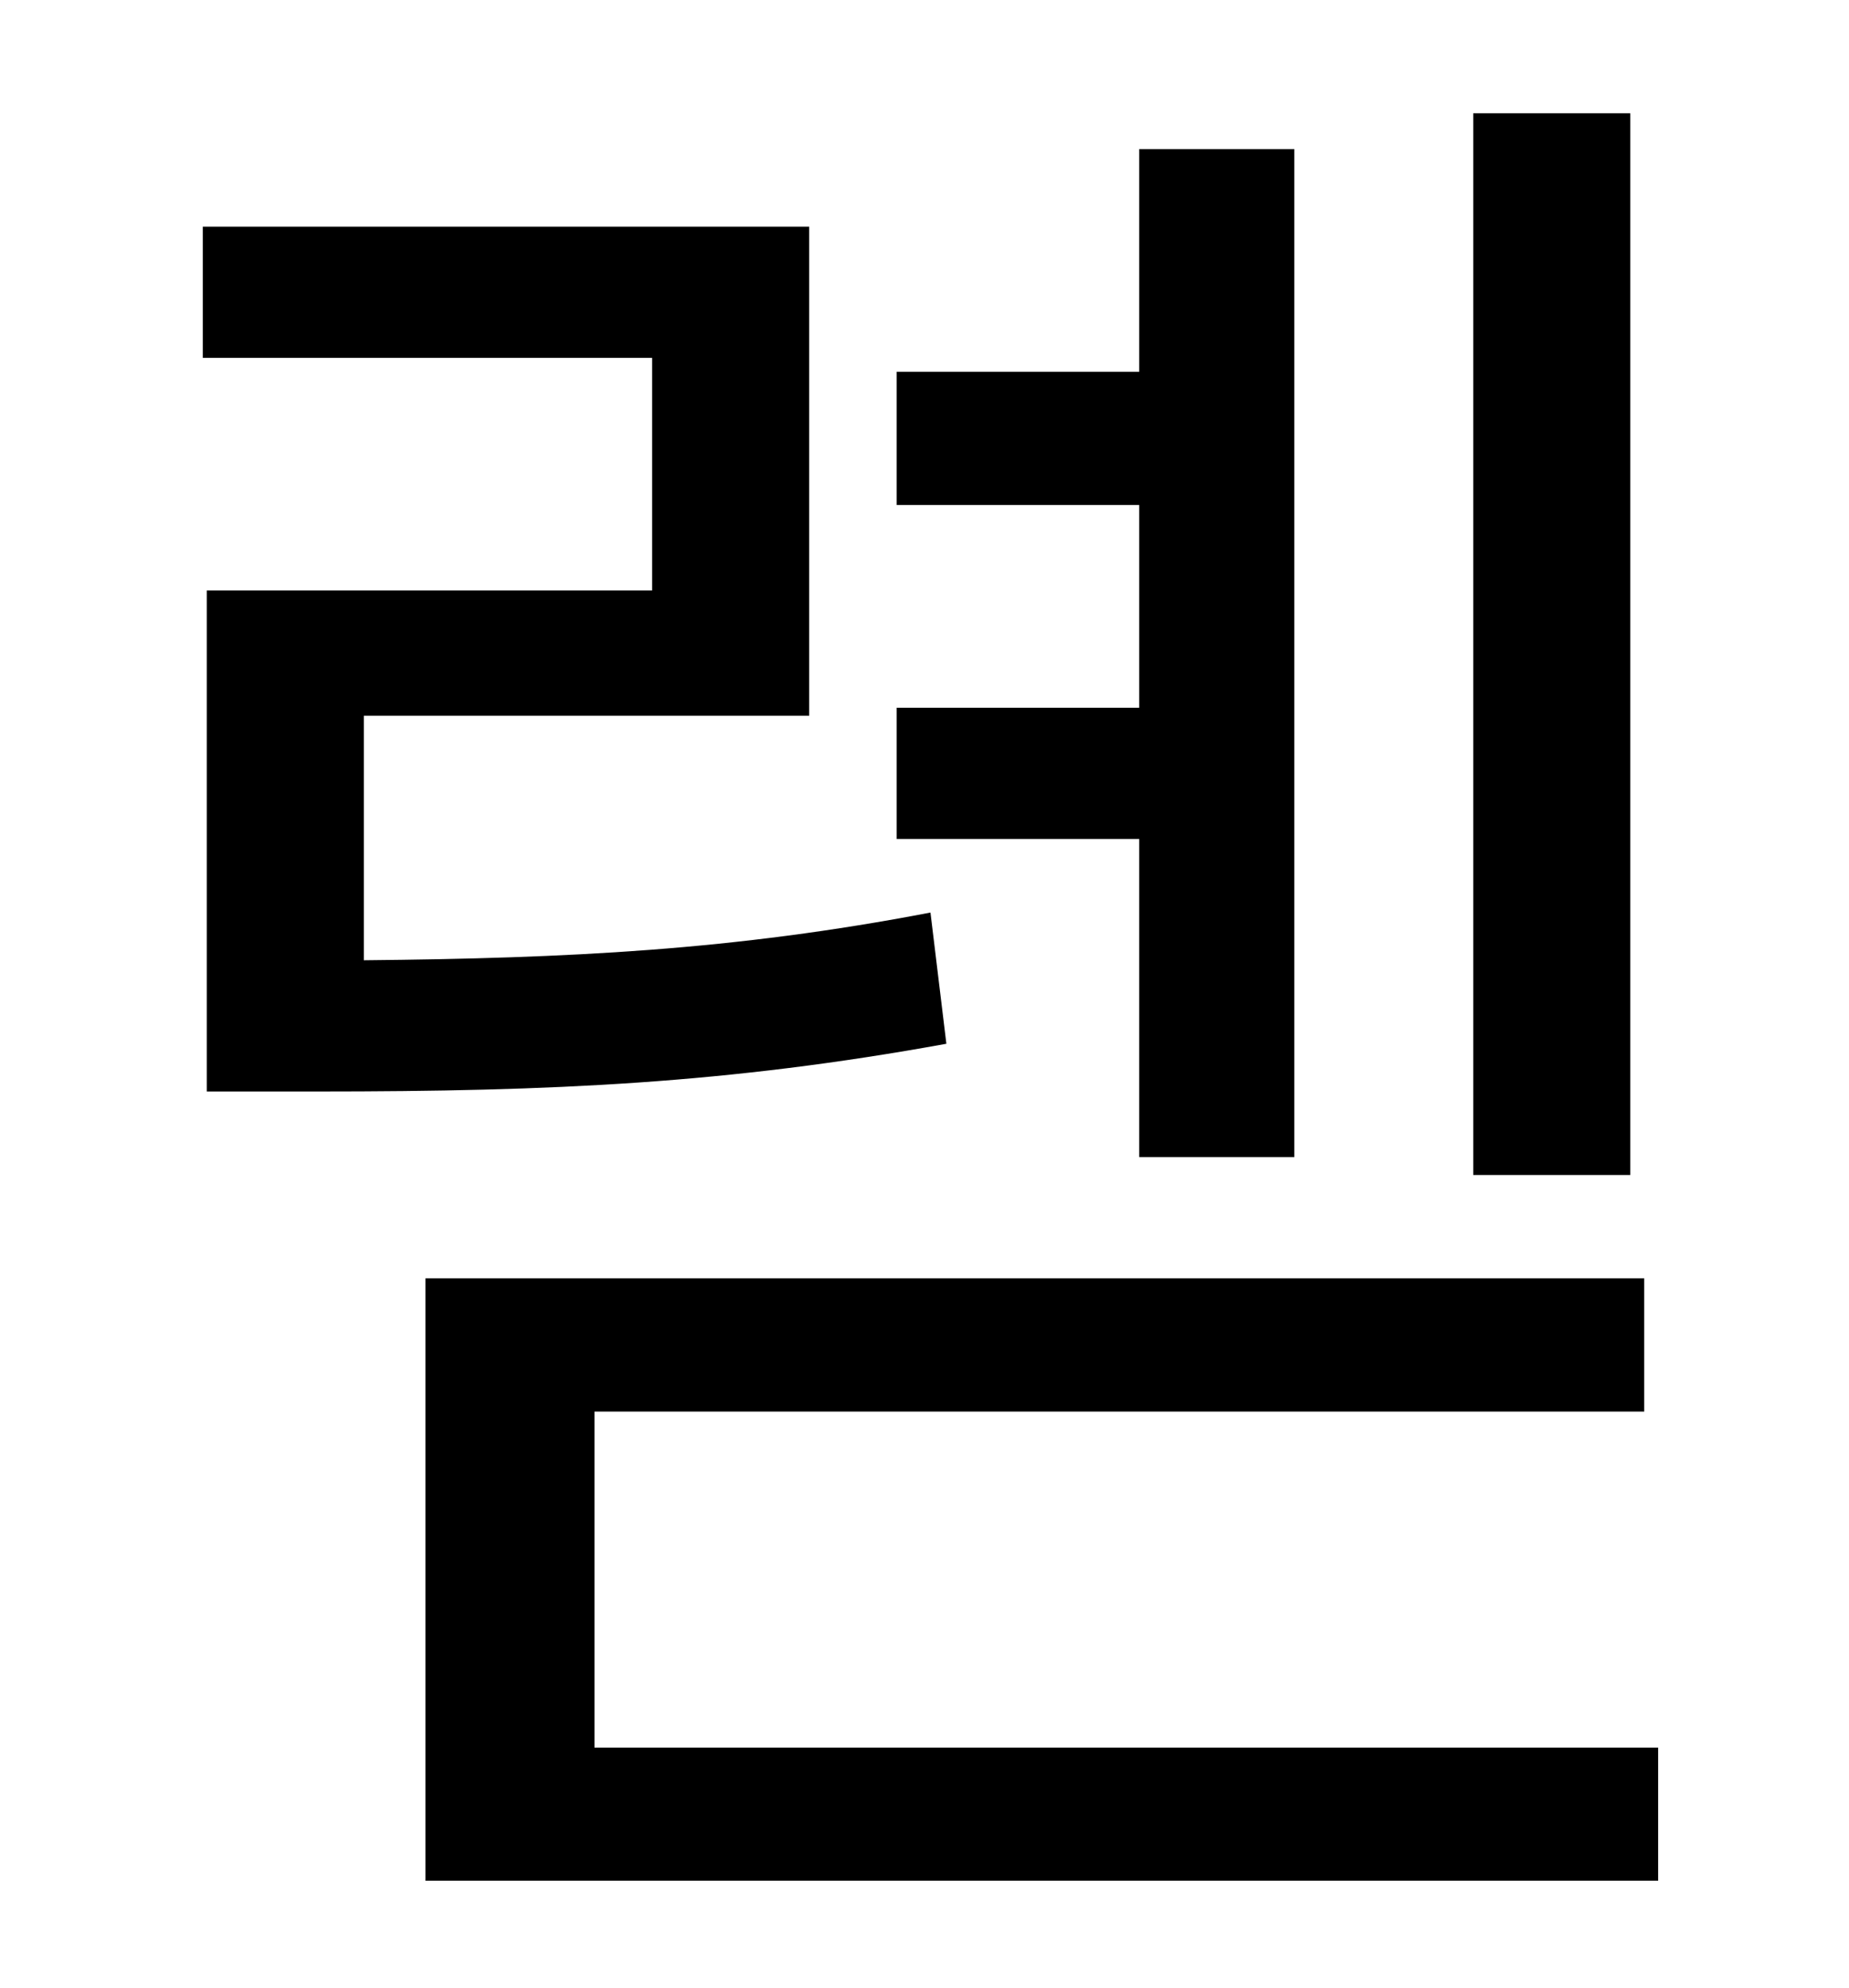 <?xml version="1.0" standalone="no"?>
<!DOCTYPE svg PUBLIC "-//W3C//DTD SVG 1.1//EN" "http://www.w3.org/Graphics/SVG/1.1/DTD/svg11.dtd" >
<svg xmlns="http://www.w3.org/2000/svg" xmlns:xlink="http://www.w3.org/1999/xlink" version="1.1" viewBox="-10 0 930 1000">
   <path fill="currentColor"
d="M810 57v534h-79v-534h79zM563 582v-160h-122v-66h122v-102h-122v-67h122v-112h78v507h-78zM458 459l8 66c-110 20 -198 24 -316 24h-56v-252h224v-117h-226v-66h305v246h-224v123c103 -1 186 -5 285 -24zM289 879h535v67h-620v-303h613v67h-528v169z" />
</svg>
